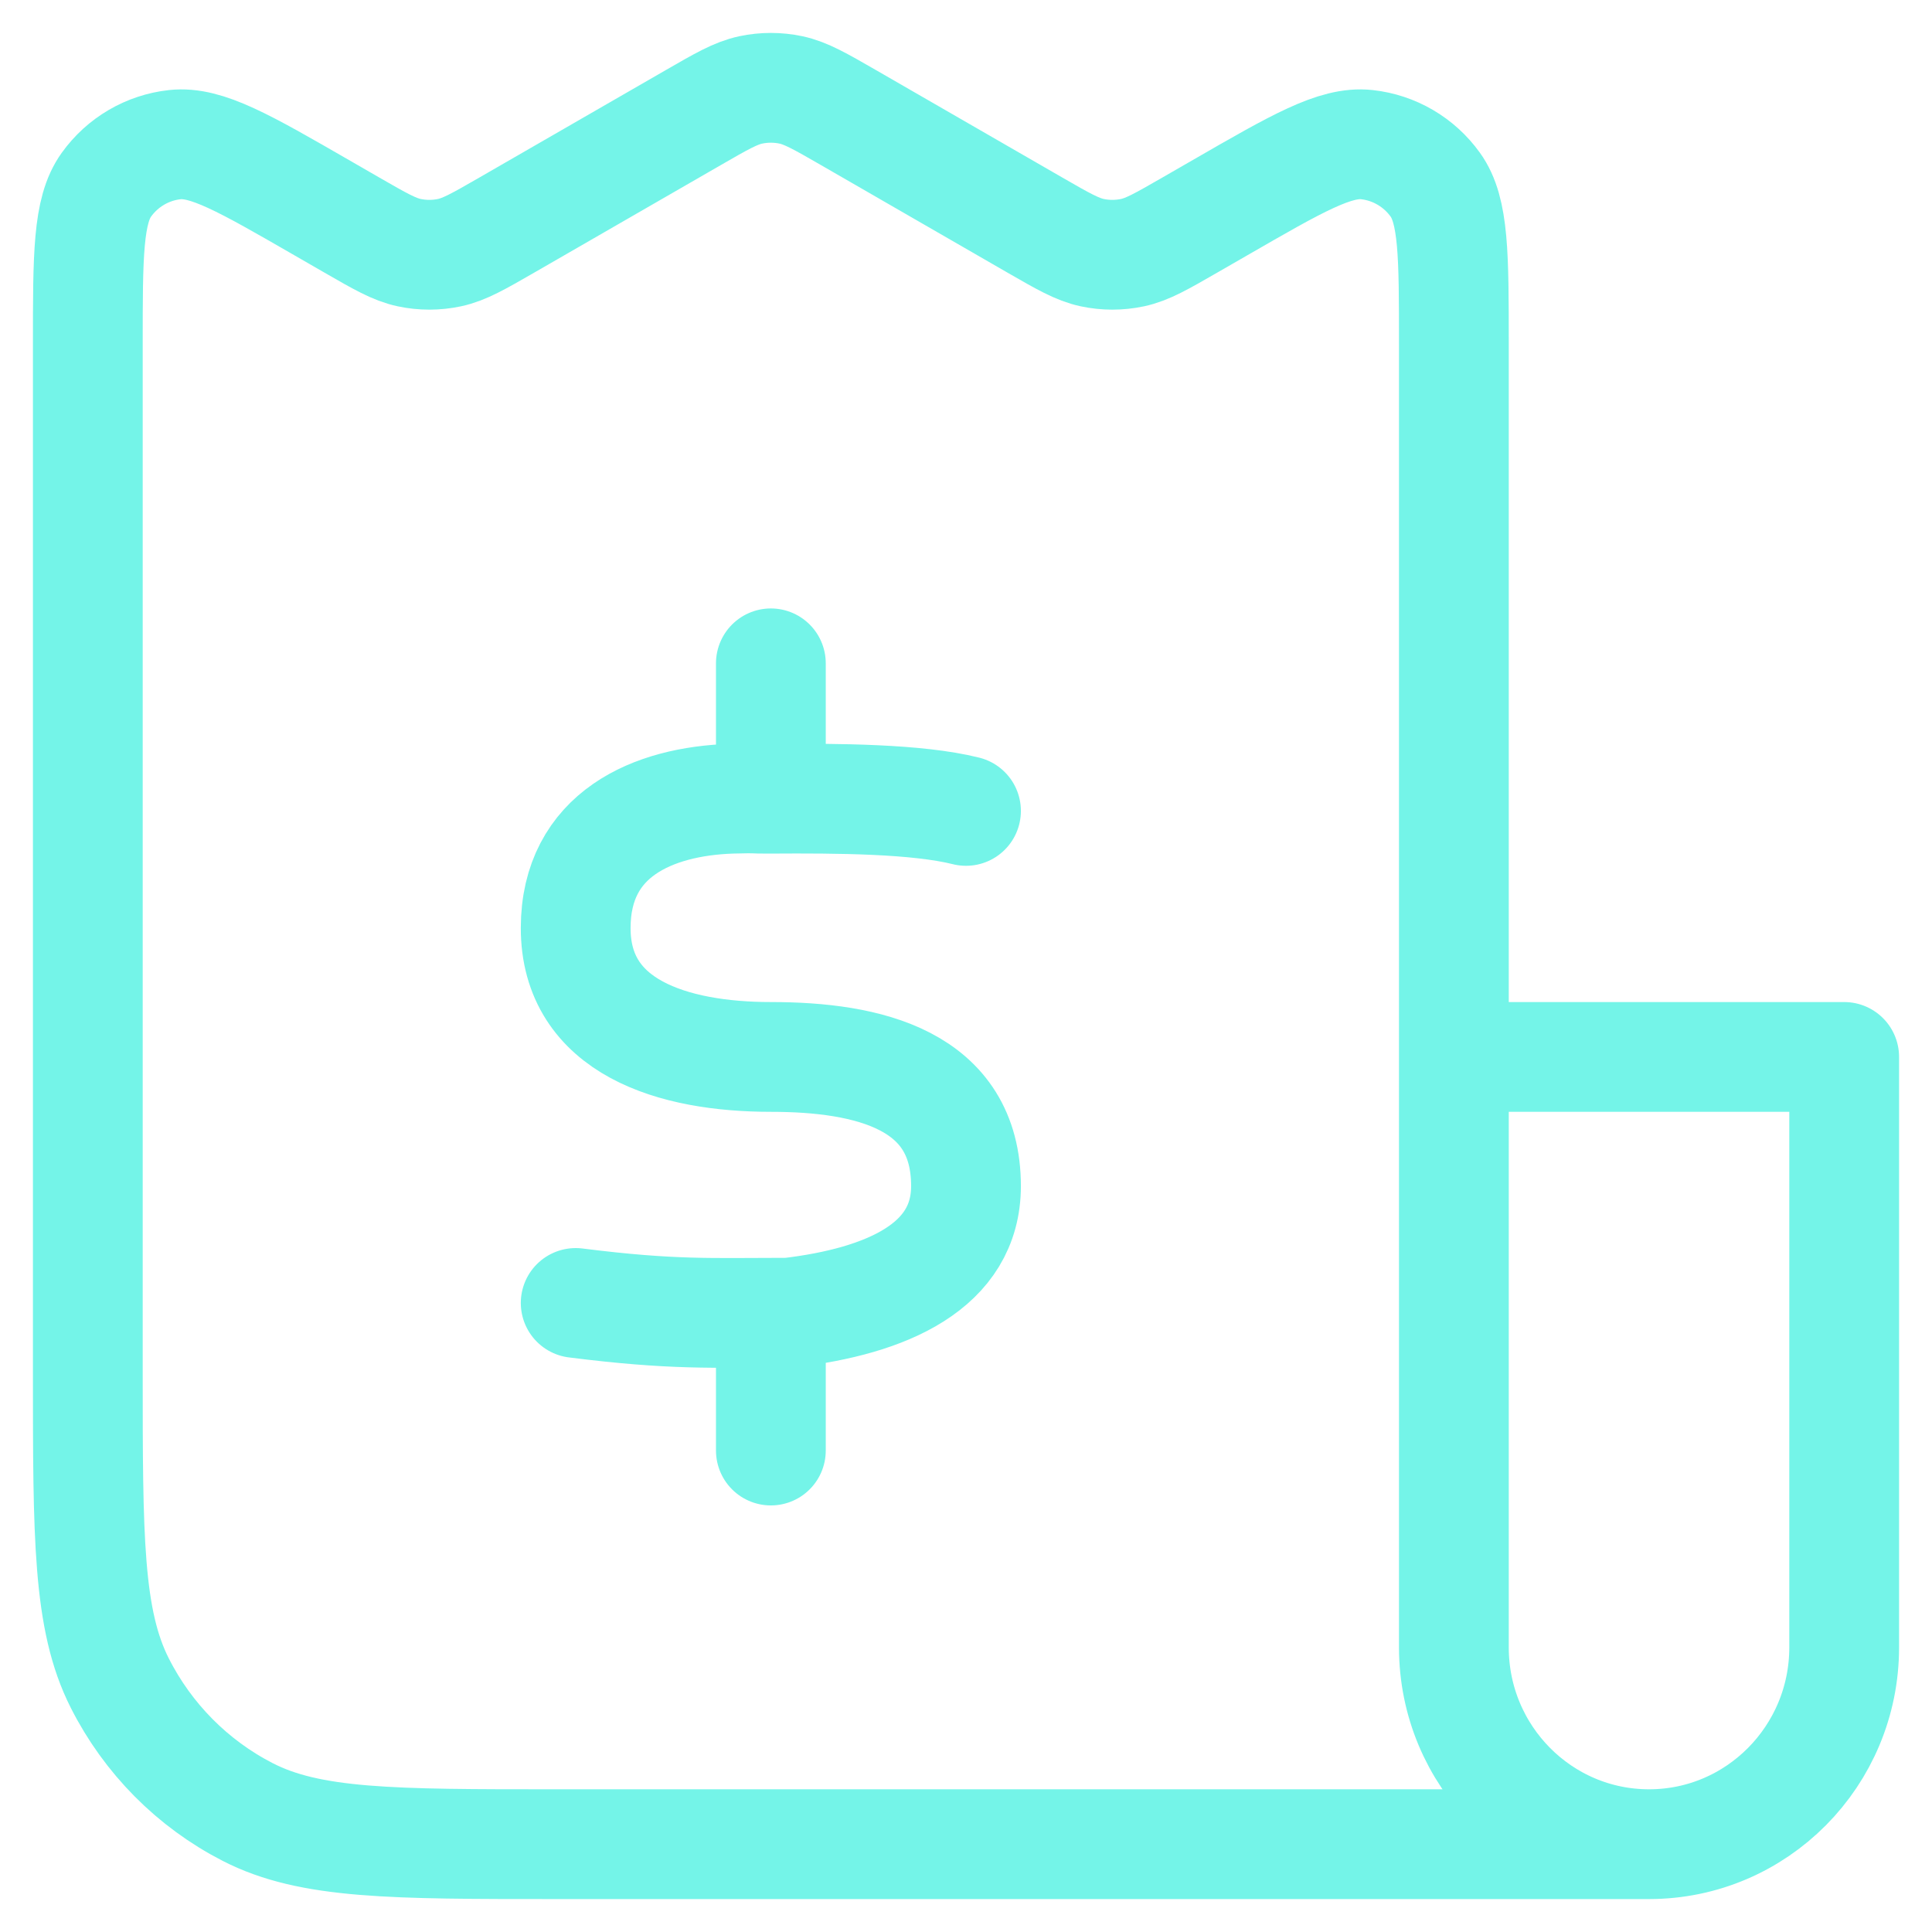 <svg width="44" height="44" viewBox="0 0 44 44" fill="none" xmlns="http://www.w3.org/2000/svg">
<path d="M33.111 24.071H42V37.518C42 39.993 40.01 42 37.556 42M33.111 24.071V37.518C33.111 39.993 35.101 42 37.556 42M33.111 24.071V7.839C33.111 5.81 33.111 4.795 32.688 4.207C32.32 3.694 31.753 3.362 31.128 3.294C30.412 3.215 29.538 3.719 27.792 4.726L27.097 5.126C26.454 5.496 26.133 5.681 25.792 5.754C25.489 5.818 25.177 5.818 24.875 5.754C24.534 5.681 24.212 5.496 23.569 5.126L19.32 2.676C18.677 2.306 18.355 2.121 18.014 2.048C17.712 1.984 17.399 1.984 17.097 2.048C16.756 2.121 16.434 2.306 15.791 2.677L11.542 5.126C10.899 5.496 10.577 5.681 10.236 5.754C9.934 5.818 9.622 5.818 9.32 5.754C8.978 5.681 8.657 5.496 8.014 5.126L7.32 4.726C5.573 3.719 4.699 3.215 3.983 3.294C3.358 3.362 2.791 3.694 2.423 4.207C2 4.795 2 5.81 2 7.839V31.243C2 35.008 2 36.891 2.727 38.329C3.366 39.594 4.386 40.623 5.64 41.267C7.066 42 8.933 42 12.667 42H37.556M22 18.468C20.889 18.19 19.078 18.18 17.556 18.19C17.047 18.194 17.354 18.172 16.667 18.19C14.872 18.247 13.115 18.999 13.111 21.13C13.107 23.399 15.333 24.071 17.556 24.071C19.778 24.071 22 24.589 22 27.012C22 28.834 20.206 29.632 17.969 29.896C16.191 29.896 15.333 29.954 13.111 29.674M17.556 30.794V33.035M17.556 15.107V17.348" stroke="#74F4E8" stroke-width="2.5" stroke-linecap="round" stroke-linejoin="round"/>
</svg>
